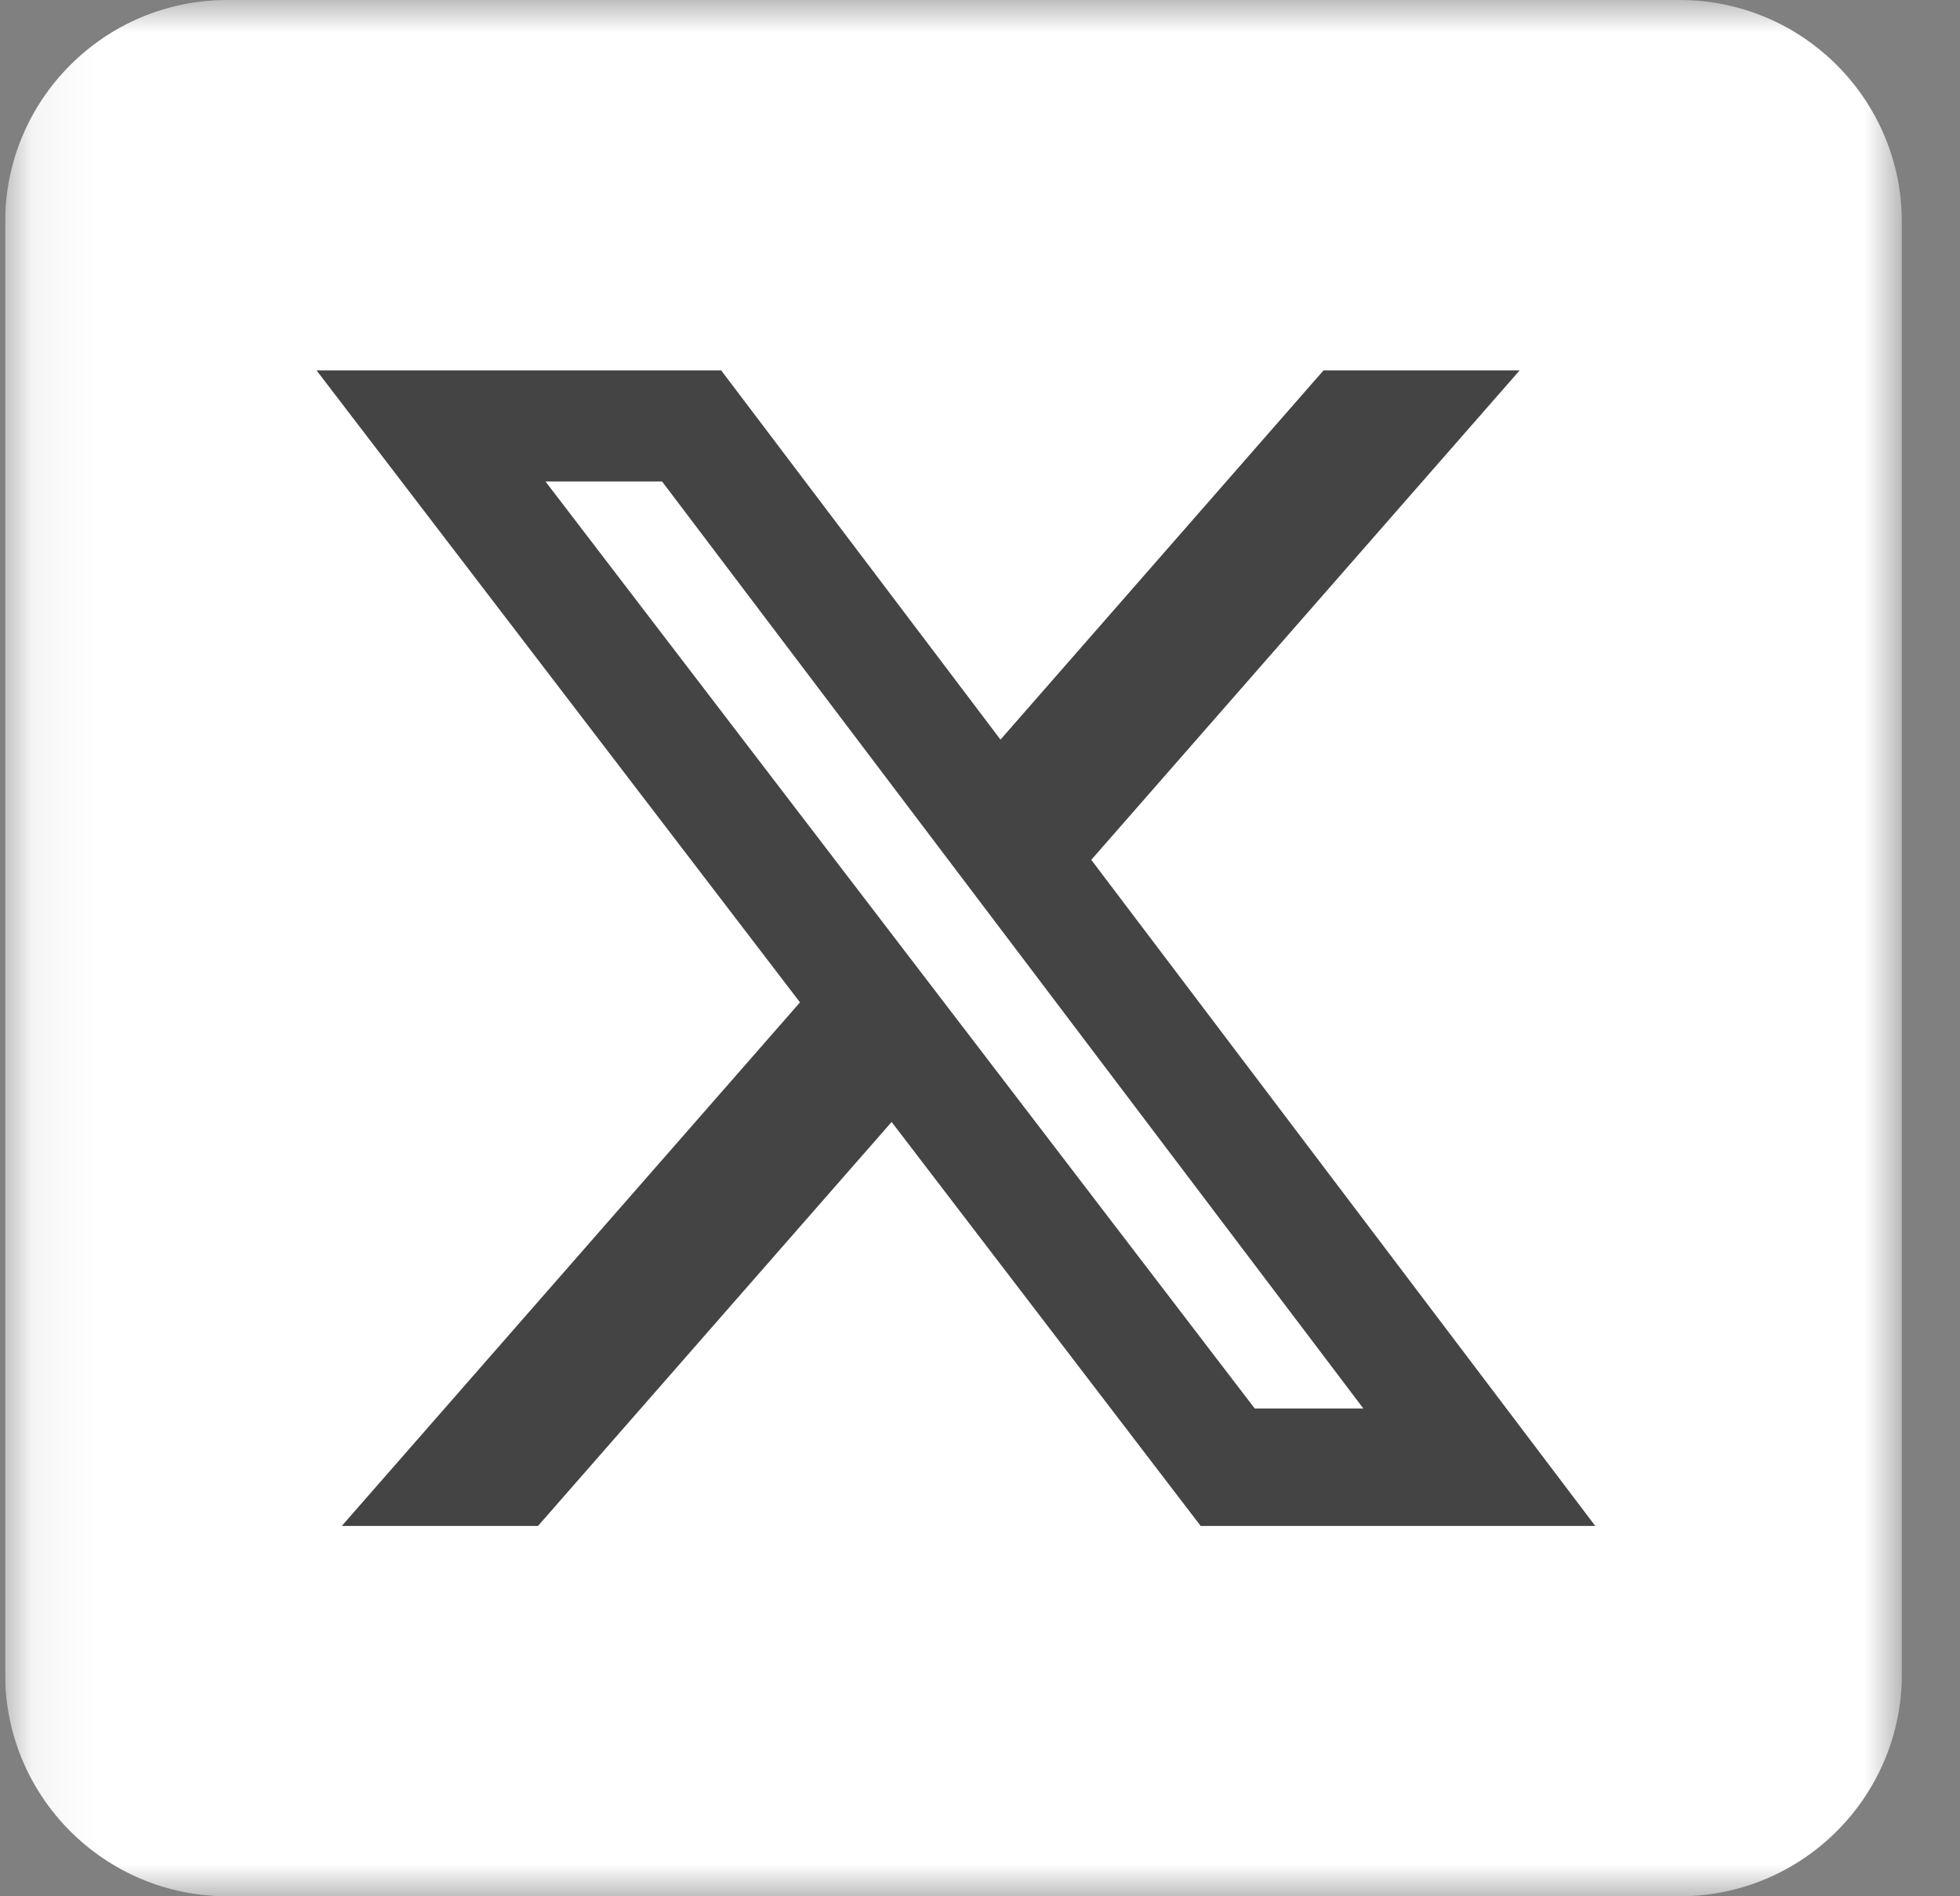 <svg width="31" height="30" viewBox="0 0 31 30" fill="none" xmlns="http://www.w3.org/2000/svg">
<rect x="0" y="0" width="31" height="30" fill="#808080" stroke="none"/>
<g clip-path="url(#clip0_191_604)">
<mask id="mask0_191_604" style="mask-type:luminance" maskUnits="userSpaceOnUse" x="0" y="0" width="31" height="30">
<path d="M30.081 0H0.081V30H30.081V0Z" fill="white"/>
</mask>
<g mask="url(#mask0_191_604)">
<path d="M26.565 0H3.596C1.655 0 0.081 1.574 0.081 3.516V26.484C0.081 28.426 1.655 30 3.596 30H26.565C28.507 30 30.081 28.426 30.081 26.484V3.516C30.081 1.574 28.507 0 26.565 0Z" fill="white"/>
<path d="M20.934 5.859H24.036L17.26 13.603L25.231 24.141H18.99L14.102 17.75L8.509 24.141H5.406L12.653 15.858L5.006 5.859H11.406L15.824 11.701L20.934 5.859ZM19.846 22.284H21.564L10.472 7.618H8.628L19.846 22.284Z" fill="#444444"/>
</g>
</g>
<defs>
<clipPath id="clip0_191_604">
<rect width="30" height="30" fill="white" transform="translate(0.081)"/>
</clipPath>
</defs>
</svg>
